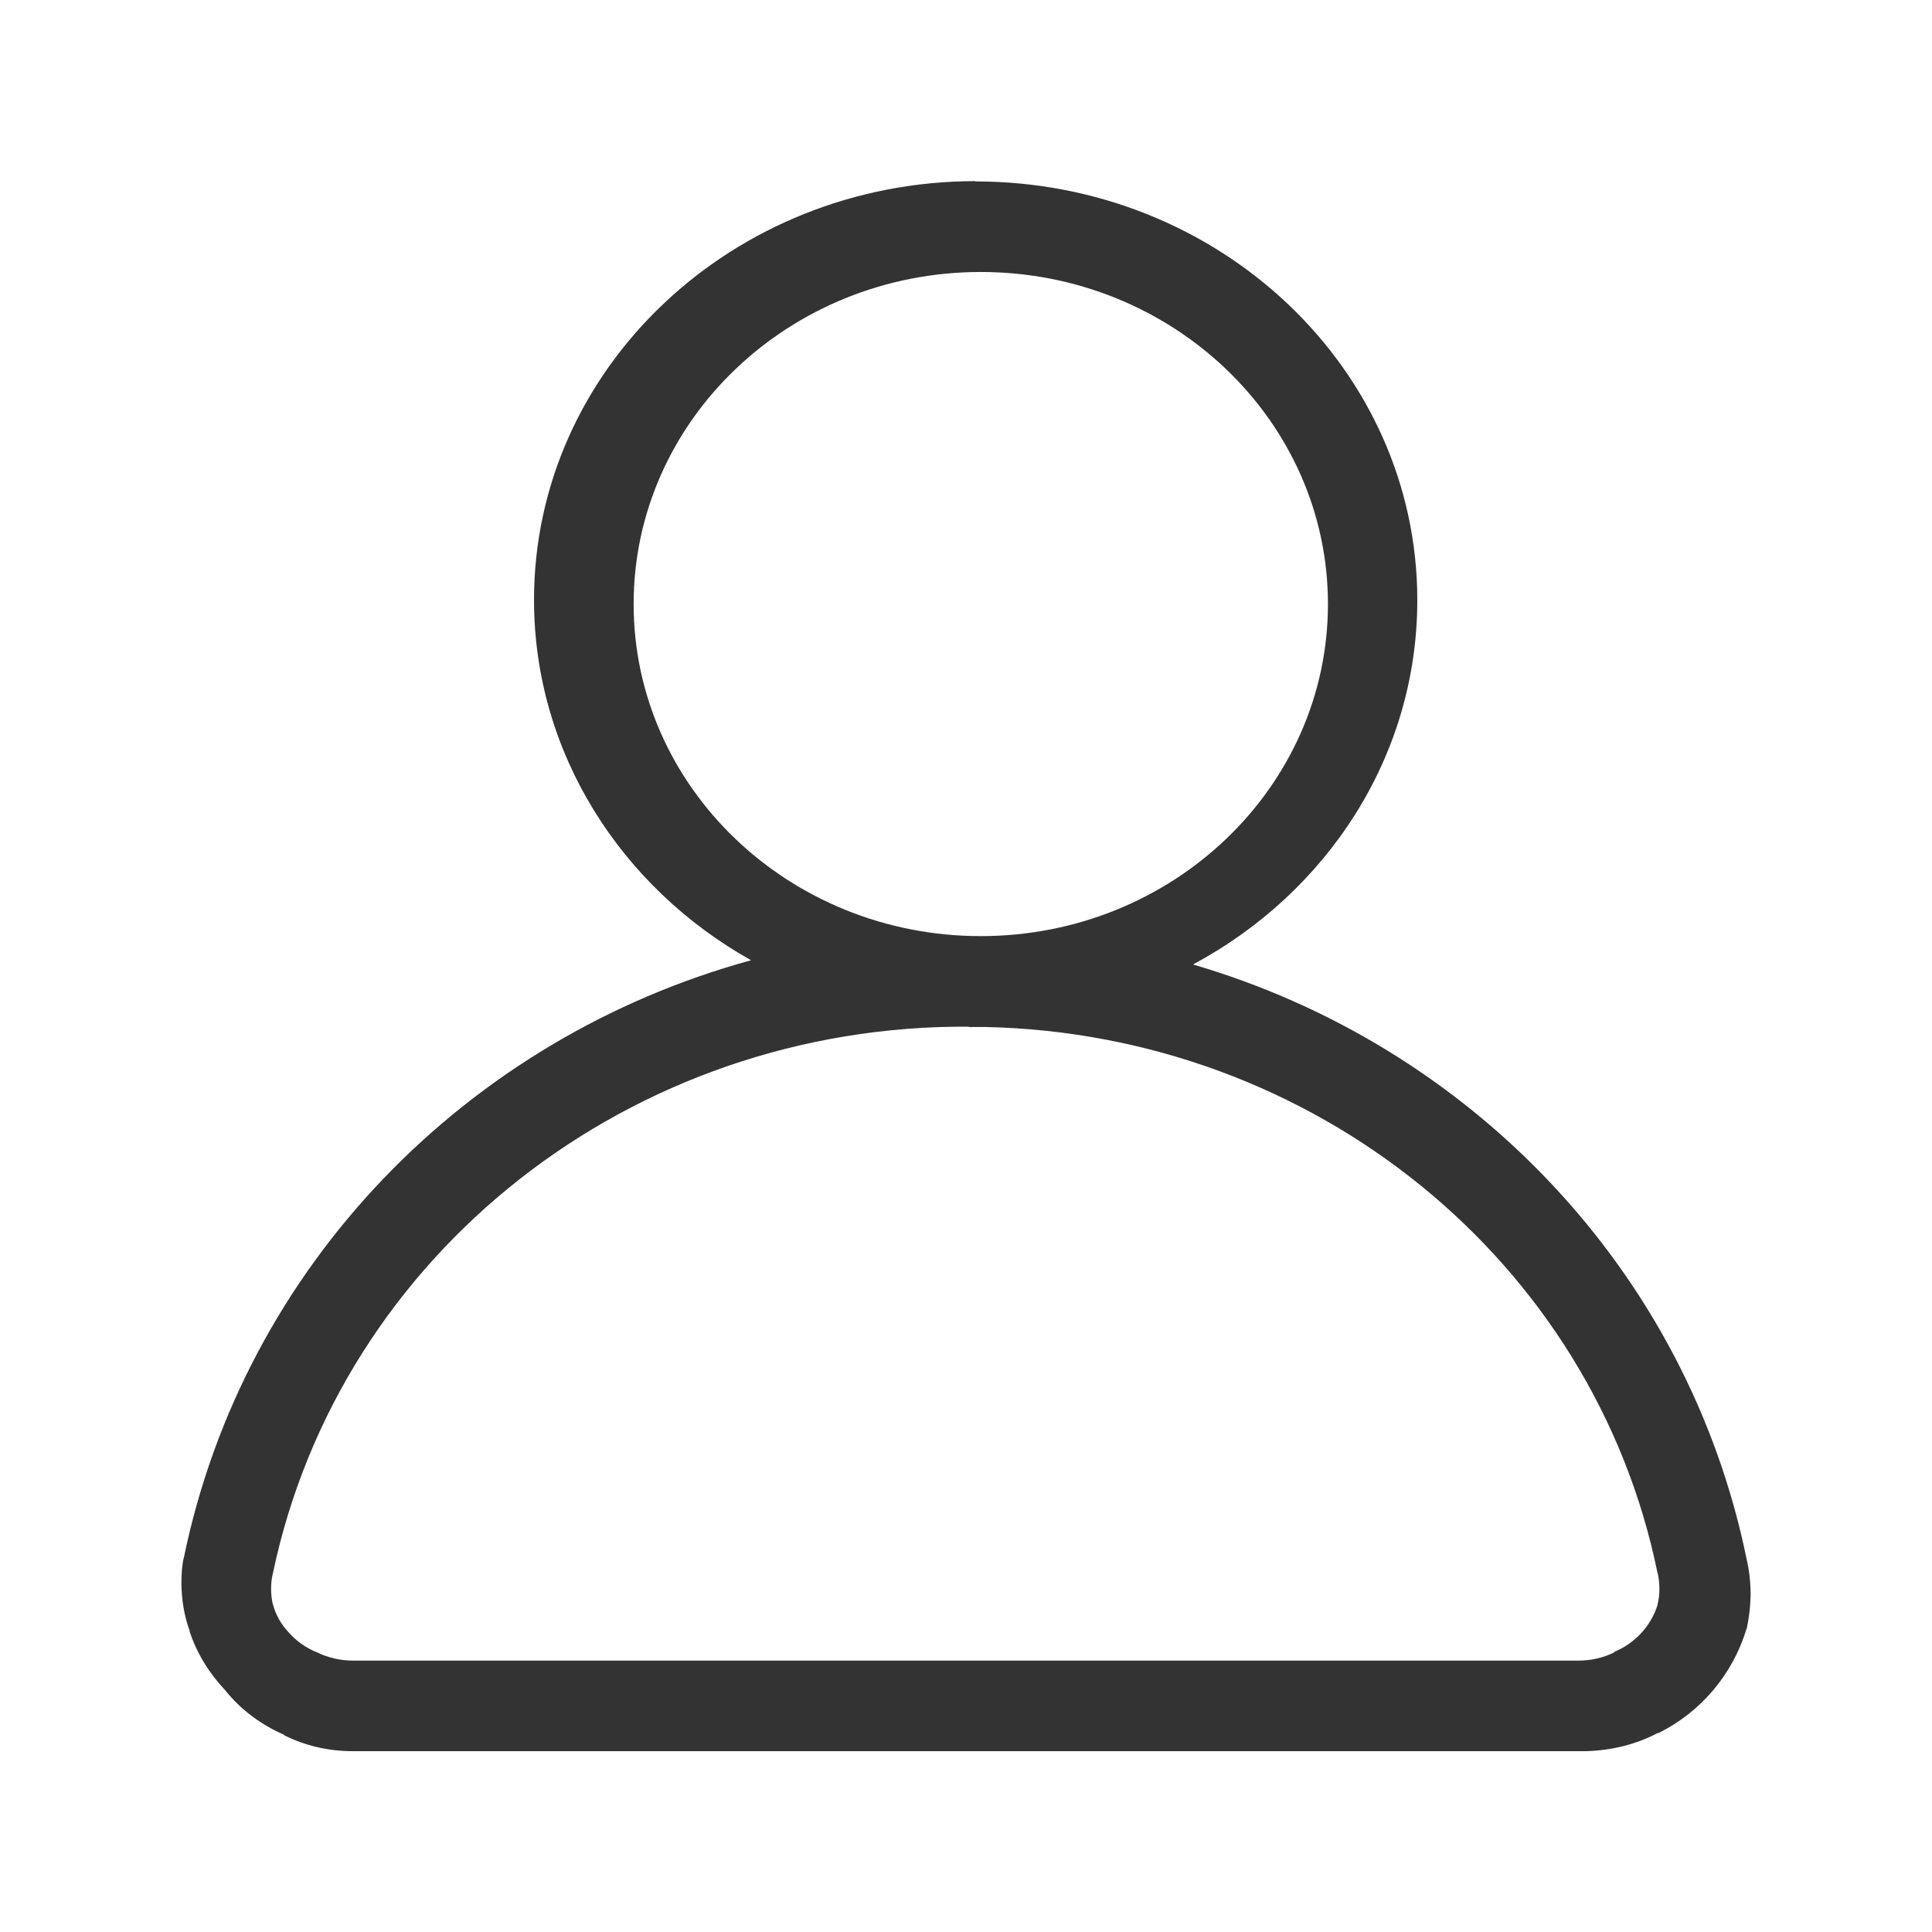 <?xml version="1.0" encoding="UTF-8"?><svg id="user" xmlns="http://www.w3.org/2000/svg" viewBox="0 0 64 64"><path d="m32.31,6.01c8.09,0,14.64,6.21,14.64,13.87,0,5.18-2.99,9.69-7.43,12.07,9.17,2.68,16.38,10.13,18.34,19.7.08.34.13.74.13,1.14s-.05.8-.13,1.18v-.03c-.46,1.54-1.53,2.78-2.92,3.47h-.03c-.7.37-1.52.58-2.39.6H11.68c-.82,0-1.6-.19-2.29-.54h.03c-.79-.34-1.46-.85-1.97-1.49h0c-.52-.55-.93-1.21-1.17-1.94v-.04l-.02-.04c-.16-.46-.25-.99-.25-1.54,0-.27.02-.54.07-.8v.03c1.99-9.74,9.41-17.27,18.8-19.84-4.3-2.41-7.19-6.86-7.19-11.94,0-7.66,6.56-13.87,14.64-13.87h-.02Zm-.22,28h.02c-11.18-.08-20.85,7.51-23.07,18.11-.04.15-.06.33-.06.51s.02.36.06.53v-.02c.09.35.27.66.5.91h0c.26.3.59.54.97.69.35.17.75.27,1.19.27h40.58c.44,0,.85-.1,1.21-.28h-.04c.7-.28,1.24-.86,1.46-1.57v-.02c.04-.15.06-.33.06-.51s-.02-.36-.06-.53v.02c-2.11-10.37-11.41-17.88-22.29-18.1h-.54.01Zm.4-25c-6.35,0-11.5,4.93-11.5,11s5.15,11,11.5,11,11.5-4.93,11.5-11-5.15-11-11.5-11Z" style="fill:#333;"/></svg>
